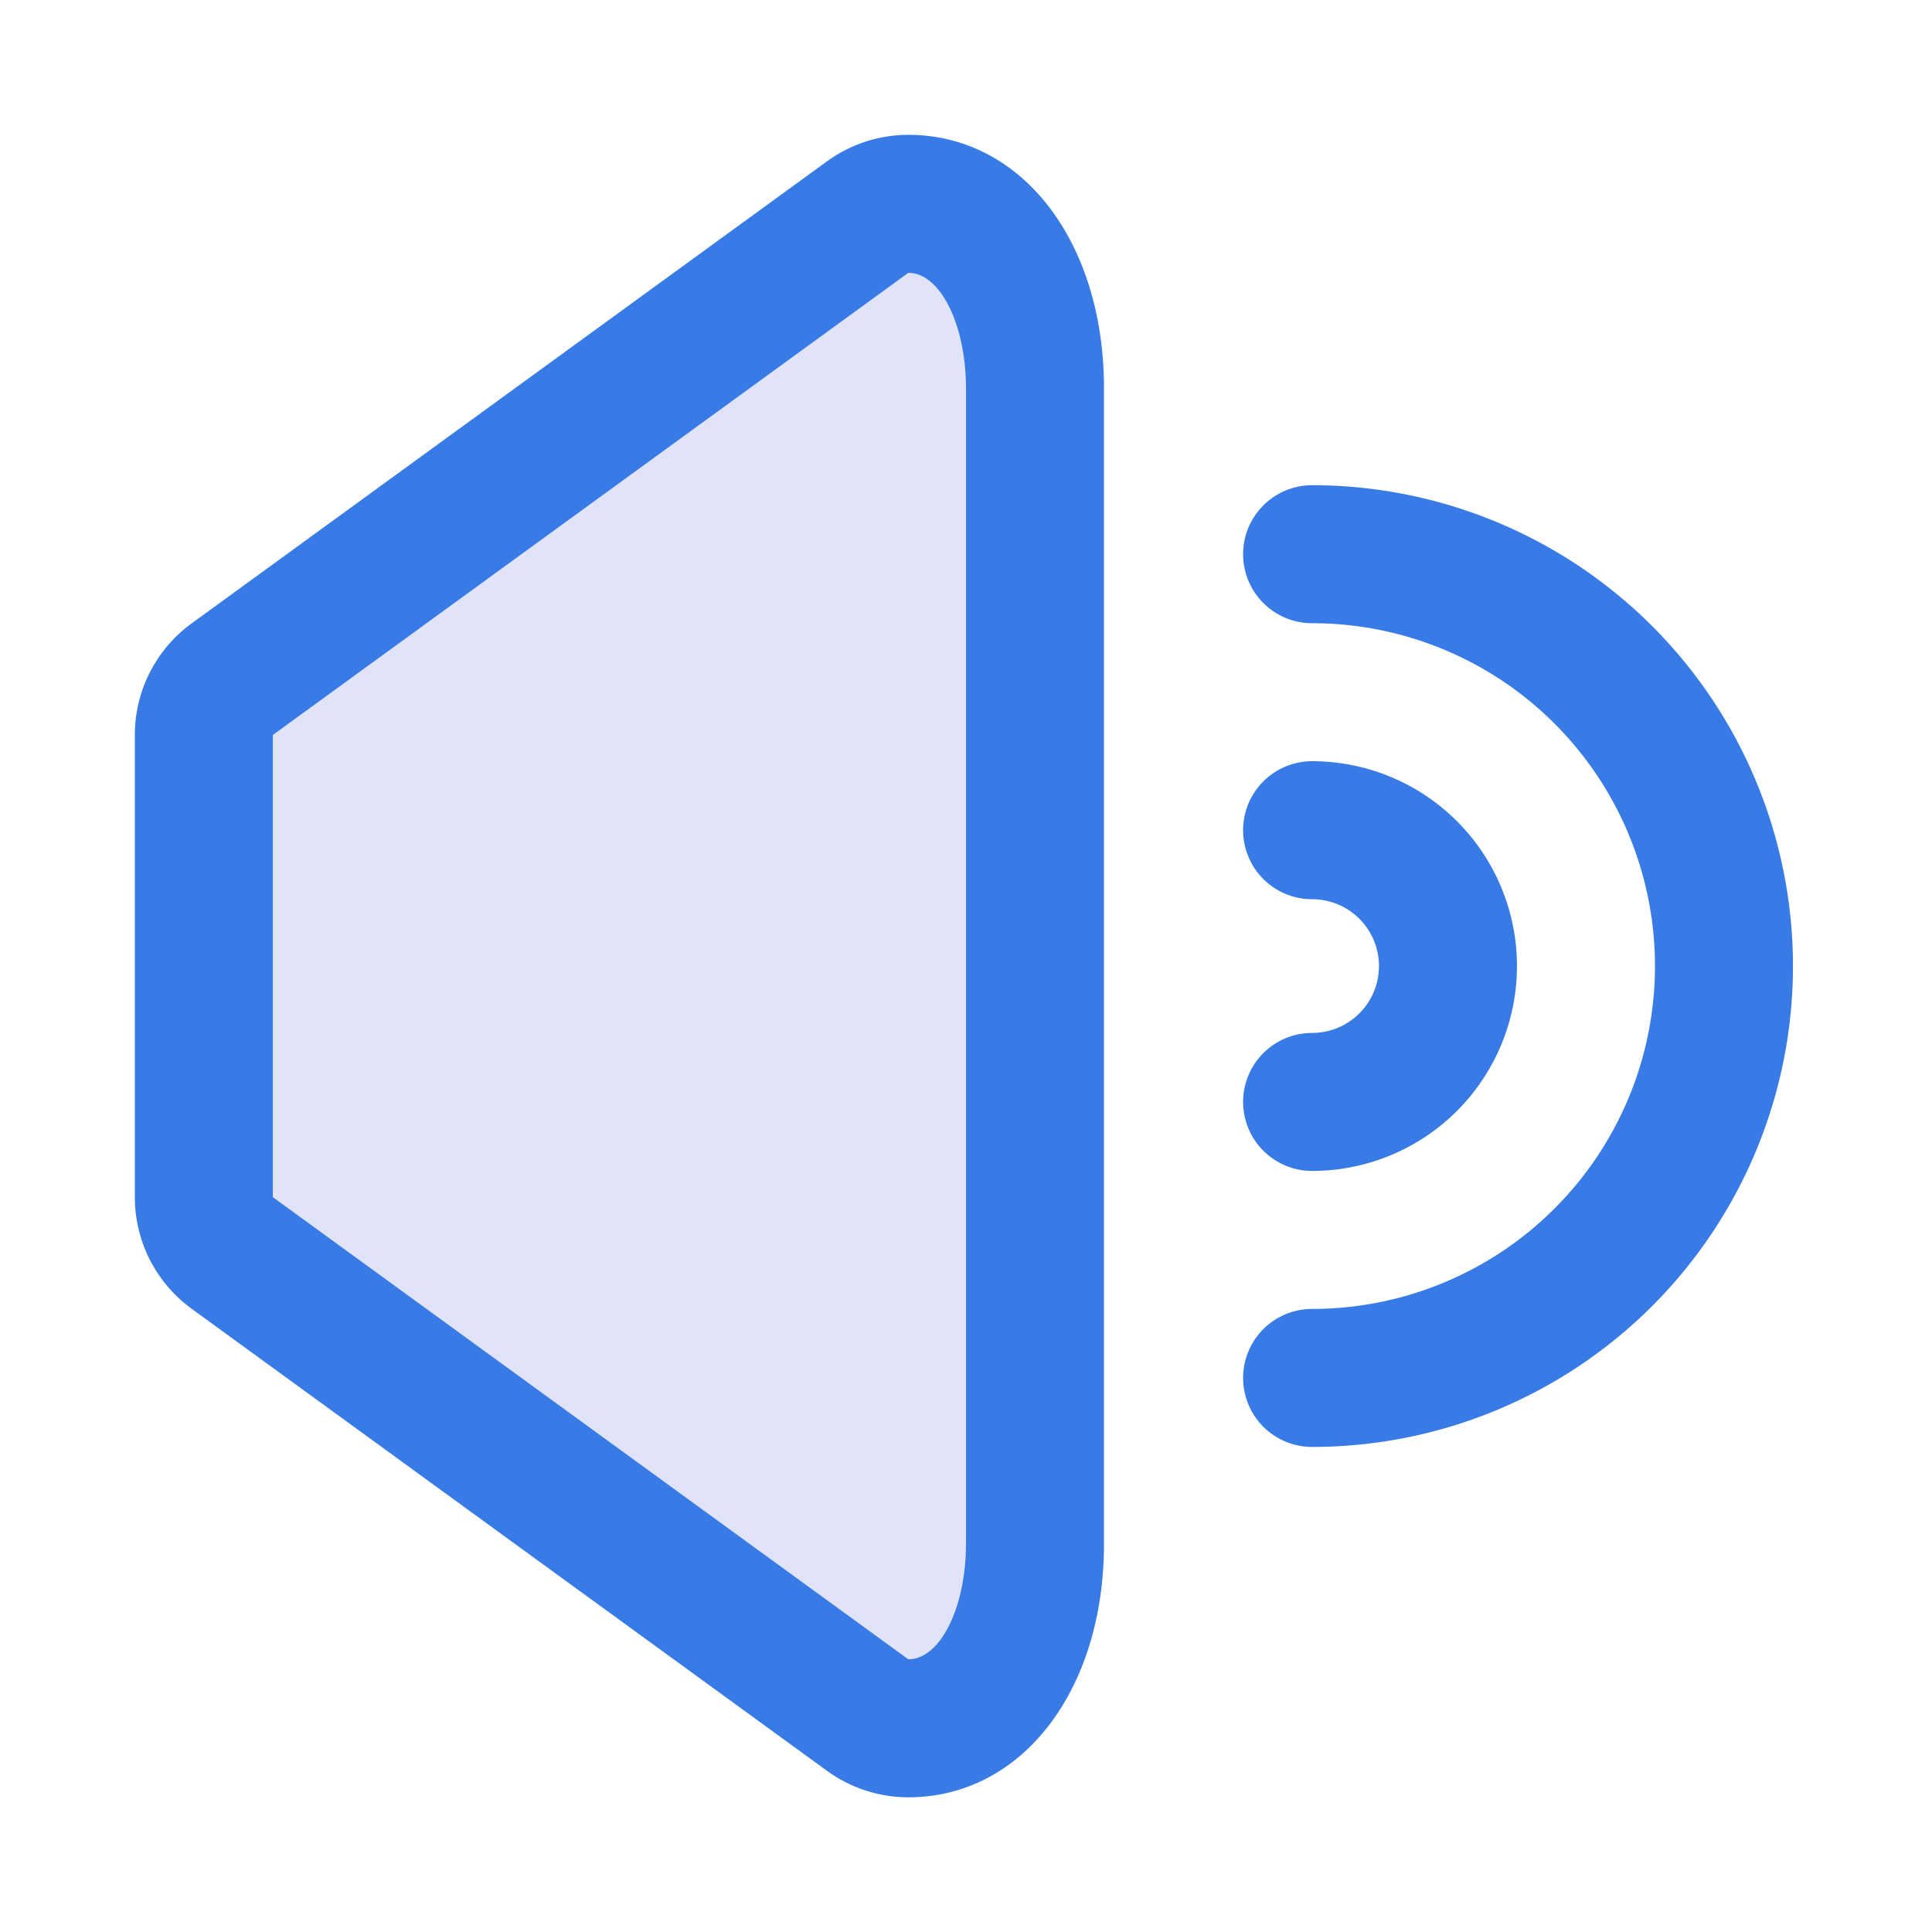 <svg xmlns="http://www.w3.org/2000/svg" width="14" height="14" viewBox="0 0 14 14">
  <defs>
    <style>
      .cls-1, .cls-3 {
        fill: none;
      }

      .cls-2 {
        fill: #e1e3f8;
      }

      .cls-2, .cls-3 {
        stroke-linecap: round;
        stroke-linejoin: round;
      }

      .cls-3 {
        stroke: #387be6;
        fill-rule: evenodd;
      }

      .cls-4, .cls-5 {
        stroke: none;
      }

      .cls-5 {
        fill: #387be6;
      }
    </style>
  </defs>
  <g id="公告_喇叭" data-name="公告 喇叭" transform="translate(-480 -15)">
    <rect id="矩形_25" data-name="矩形 25" class="cls-1" width="14" height="14" transform="translate(480 15)"/>
    <g id="路径_1" data-name="路径 1" class="cls-2" transform="translate(481.977 16.977)">
      <path class="cls-4" d="M 4.605 10.547 L 4.442 10.547 L 4.311 10.451 L -0.294 7.102 L -0.5 6.953 L -0.5 6.698 L -0.5 3.349 L -0.5 3.094 L -0.294 2.945 L 4.311 -0.404 L 4.442 -0.5 L 4.605 -0.5 C 5.137 -0.5 5.523 0.062 5.523 0.837 L 5.523 9.21 C 5.523 9.985 5.137 10.547 4.605 10.547 Z"/>
      <path class="cls-5" d="M 4.605 -1.9073486328125e-06 L 3.814697265625e-06 3.349 L 3.814697265625e-06 6.698 L 4.605 10.047 C 4.836 10.047 5.023 9.672 5.023 9.21 L 5.023 0.837 C 5.023 0.375 4.836 -1.9073486328125e-06 4.605 -1.9073486328125e-06 M 4.605 -1 C 5.427 -1 6.023 -0.227 6.023 0.837 L 6.023 9.21 C 6.023 10.274 5.427 11.047 4.605 11.047 C 4.394 11.047 4.188 10.98 4.017 10.856 L -0.588 7.507 C -0.847 7.319 -1 7.018 -1 6.698 L -1 3.349 C -1 3.029 -0.847 2.728 -0.588 2.54 L 4.017 -0.809 C 4.188 -0.933 4.394 -1 4.605 -1 Z"/>
    </g>
    <path id="路径_7" data-name="路径 7" class="cls-3" d="M1.5.5a.984.984,0,0,1,0,1.969" transform="translate(488.008 20.516)"/>
    <path id="路径_8" data-name="路径 8" class="cls-3" d="M1.5.5a2.984,2.984,0,0,1,0,5.969" transform="translate(488.008 18.516)"/>
  </g>
</svg>
